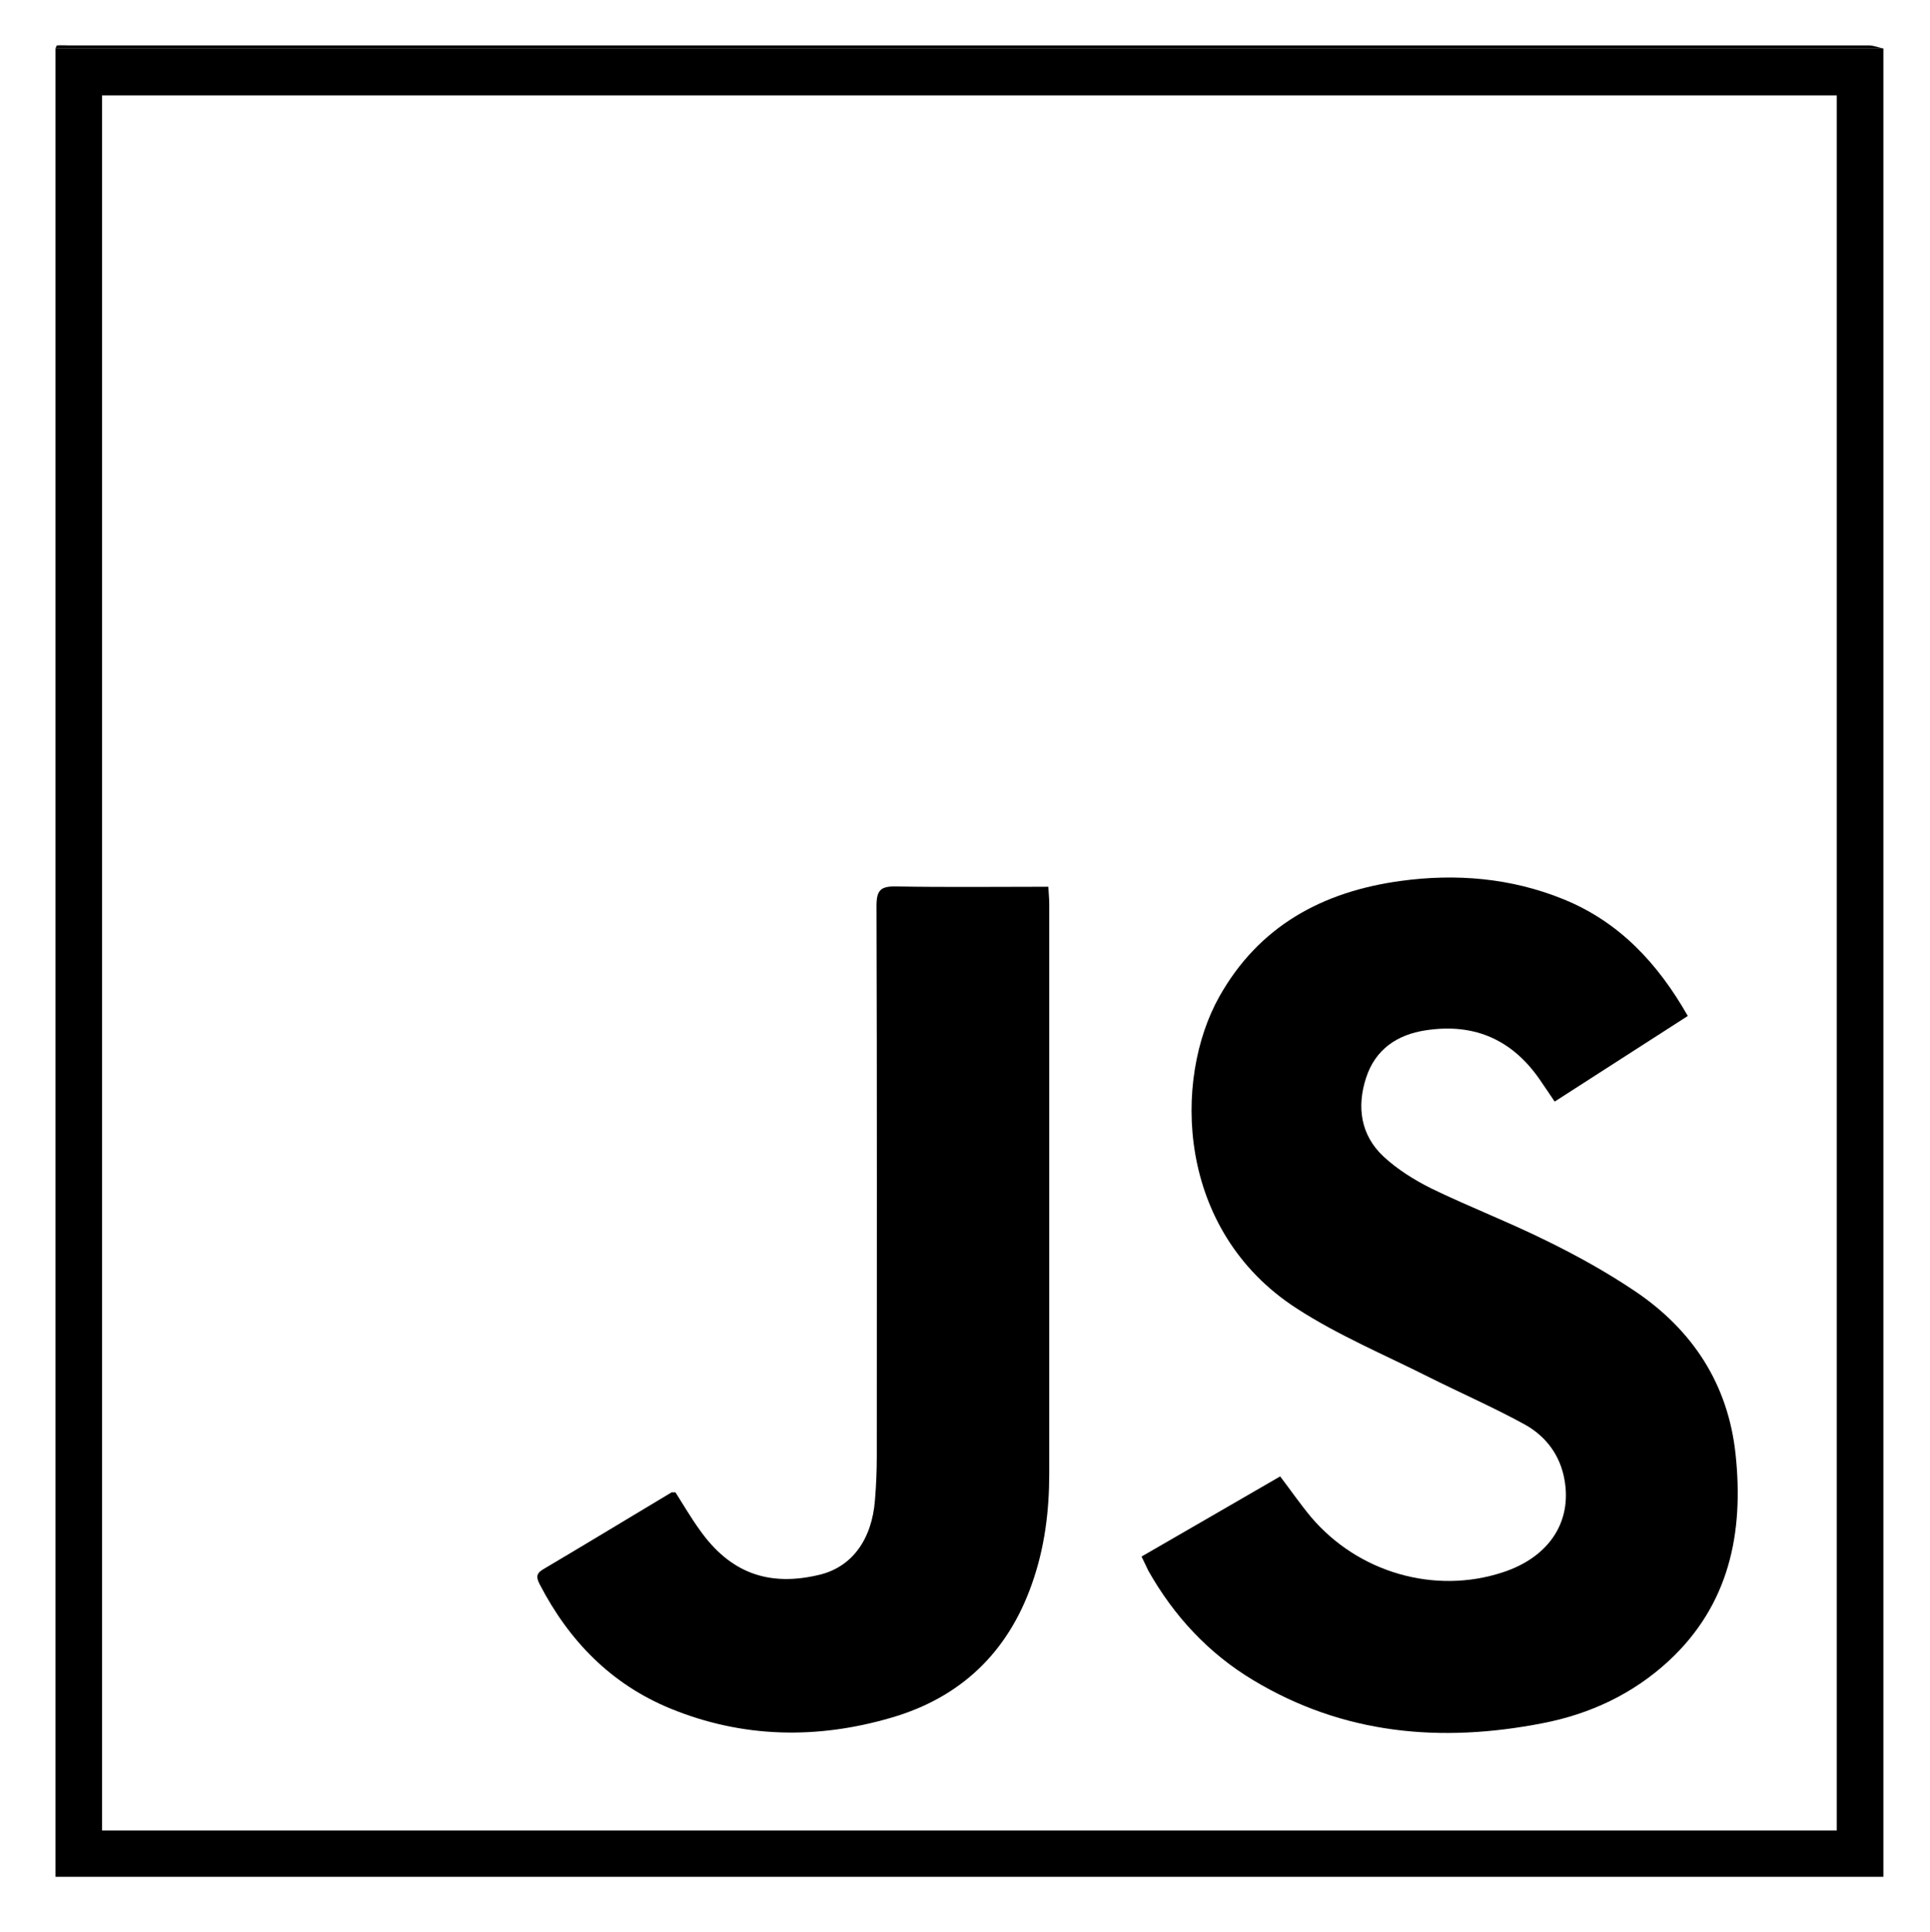 <?xml version="1.0" encoding="utf-8"?>
<!-- Generator: Adobe Illustrator 22.0.1, SVG Export Plug-In . SVG Version: 6.00 Build 0)  -->
<svg version="1.1" id="Calque_1" xmlns="http://www.w3.org/2000/svg" xmlns:xlink="http://www.w3.org/1999/xlink" x="0px" y="0px"
	 viewBox="0 0 633.5 633.9" style="enable-background:new 0 0 633.5 633.9;" xml:space="preserve">
<g>
	<path d="M618.2,15.9c0,200,0,400,0,600c-200,0-400,0-600,0c0-200,0-400,0-600C218.2,15.9,418.2,15.9,618.2,15.9z M602.9,600.7
		c0-190.1,0-379.8,0-569.4c-190.1,0-379.8,0-569.4,0c0,190,0,379.6,0,569.4C223.3,600.7,412.9,600.7,602.9,600.7z"/>
	<path class="st0" d="M618.2,15.9c-200,0-400,0-600,0c0.2-0.3,0.3-0.9,0.5-1c1.3-0.1,2.7,0,4,0c197,0,394,0,591,0
		C615.2,15,616.7,15.6,618.2,15.9z"/>
	<path d="M374.7,510.8c15.5-8.9,30.4-17.6,45.5-26.3c3.5,4.6,6.6,9.1,10.1,13.3c15.5,18.3,40.6,25.5,62.9,18.2
		c15.7-5.1,23.4-17.3,20-32c-1.8-7.6-6.6-13.3-13.2-16.8c-10.1-5.5-20.6-10.1-30.8-15.2c-14.7-7.4-30-13.8-43.7-22.7
		c-39.5-25.6-40.5-75.1-25.3-102.2c13-23.2,33.9-34.5,59.5-38c18.2-2.5,36.3-1,53.5,6c18.2,7.4,30.9,20.9,40.8,38.3
		c-14.6,9.4-28.9,18.6-43.7,28.1c-1.5-2.2-2.8-4.2-4.2-6.2c-9.1-13.8-21.7-19.7-38.1-17.2c-9.4,1.4-16.6,6.3-19.6,15.6
		c-3.1,9.5-1.8,18.8,5.7,25.8c4.5,4.2,10.1,7.7,15.7,10.5c12.6,6.1,25.6,11.1,38.1,17.3c9.8,4.8,19.5,10.2,28.6,16.3
		c19.1,12.8,30.8,30.7,33.2,53.8c2.7,25.7-2.1,49.2-21.9,67.6c-11.8,10.9-25.9,17.5-41.5,20.5c-33.3,6.5-65.3,3.7-94.9-14.1
		c-14.7-8.8-26.1-21.1-34.5-36C376.2,514,375.6,512.6,374.7,510.8z"/>
	<path d="M221.7,489.7c2.6,4.1,5.1,8.4,8,12.4c9.9,14,22.5,18.7,39.2,14.7c10.6-2.5,17.3-11.4,18.3-24.6c0.4-4.8,0.6-9.6,0.6-14.5
		c0-60.1,0.1-120.3-0.1-180.4c0-5.1,1.3-6.5,6.4-6.4c16.5,0.3,32.9,0.1,50,0.1c0.1,2.1,0.3,3.9,0.3,5.6c0,62.3,0,124.6,0,186.9
		c0,12.4-1.5,24.5-5.7,36.3c-7.9,22.5-23.4,37.3-46.2,43.9c-24.3,7.1-48.7,6.7-72.4-3c-19.5-8-33.3-22.2-42.9-40.7
		c-1-2-1.5-3.4,0.9-4.9c14.2-8.4,28.2-16.9,42.4-25.4C220.7,489.7,221.1,489.8,221.7,489.7z"/>
</g>
</svg>
